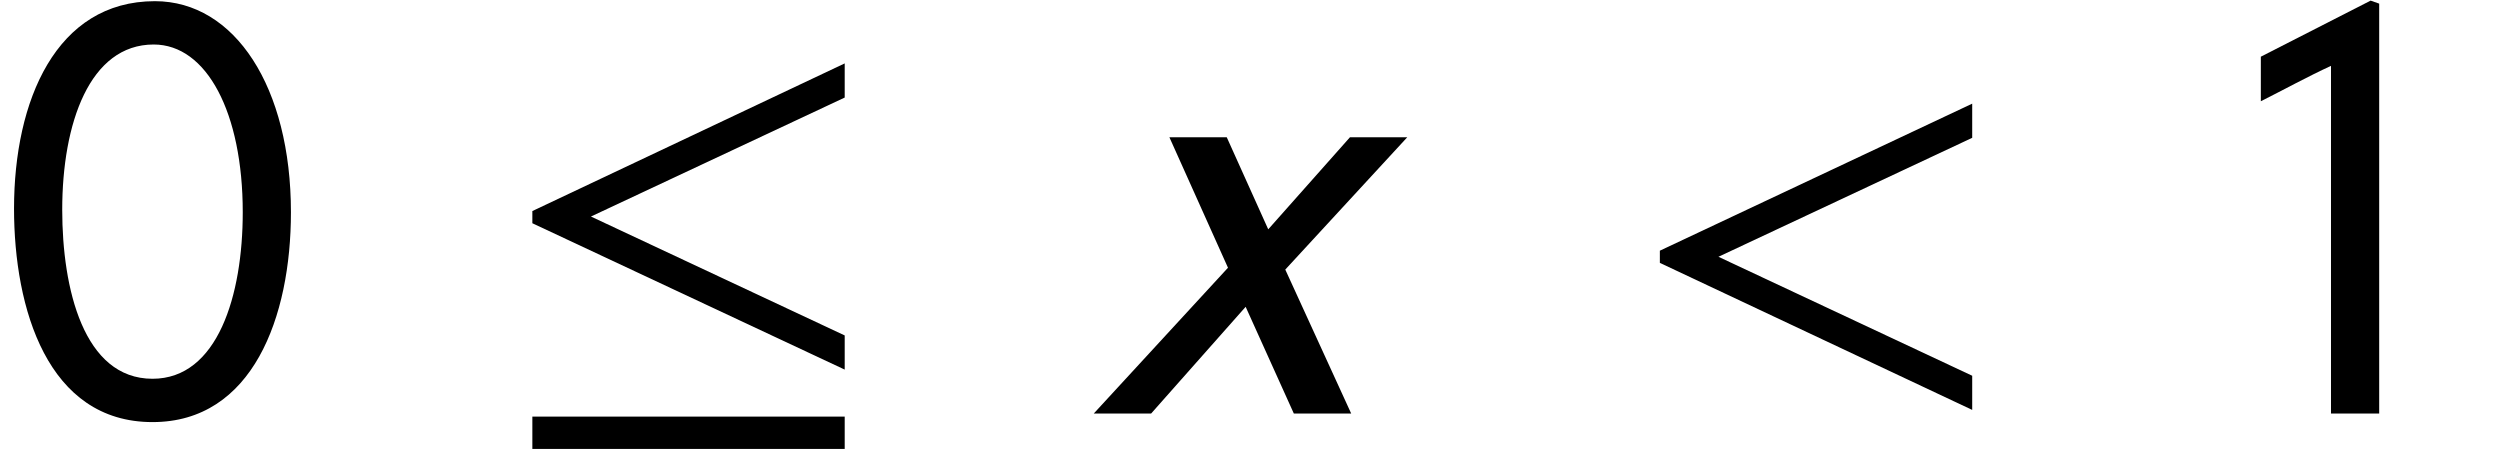 <?xml version='1.0' encoding='UTF-8'?>
<!-- This file was generated by dvisvgm 2.13.1 -->
<svg version='1.1' xmlns='http://www.w3.org/2000/svg' xmlns:xlink='http://www.w3.org/1999/xlink' width='48.816pt' height='8.802pt' viewBox='0 -8.075 48.816 8.802'>
<defs>
<path id='g10-60' d='M6.837-.071V-.738L1.882-3.061L6.837-5.384V-6.051L.738-3.18V-2.942L6.837-.071Z'/>
<path id='g9-120' d='M6.479-5.395H5.36L3.764-3.597L2.954-5.395H1.834L2.978-2.847L.357 0H1.477L3.323-2.084L4.264 0H5.384L4.097-2.811L6.479-5.395Z'/>
<path id='g6-20' d='M6.837-.858V-1.525L1.882-3.847L6.837-6.17V-6.837L.738-3.954V-3.716L6.837-.858ZM6.837 .691V.06H.738V.691H6.837Z'/>
<path id='g1-129' d='M5.681-3.93C5.681-6.372 4.586-8.052 3.025-8.052C1.096-8.052 .274-6.11 .274-4.002C.274-2.049 .929 .167 2.978 .167C4.931 .167 5.681-1.882 5.681-3.93ZM4.74-3.93C4.74-2.311 4.252-.679 2.978-.679C1.632-.679 1.215-2.442 1.215-3.978C1.215-5.669 1.751-7.206 3.001-7.206C4.038-7.206 4.74-5.872 4.74-3.93Z'/>
<path id='g1-130' d='M3.597 0V-8.004L3.43-8.063L1.286-6.968V-6.098C1.715-6.313 2.215-6.587 2.656-6.789V0H3.597Z'/>
</defs>
<g id='page1'>
<use x='0' y='0' xlink:href='#g1-129'/>
<use x='9.657' y='0' xlink:href='#g6-20'/>
<use x='21' y='0' xlink:href='#g9-120'/>
<use x='31.673' y='0' xlink:href='#g10-60'/>
<use x='42.86' y='0' xlink:href='#g1-130'/>
</g>
</svg>
<!-- DEPTH=1 -->
